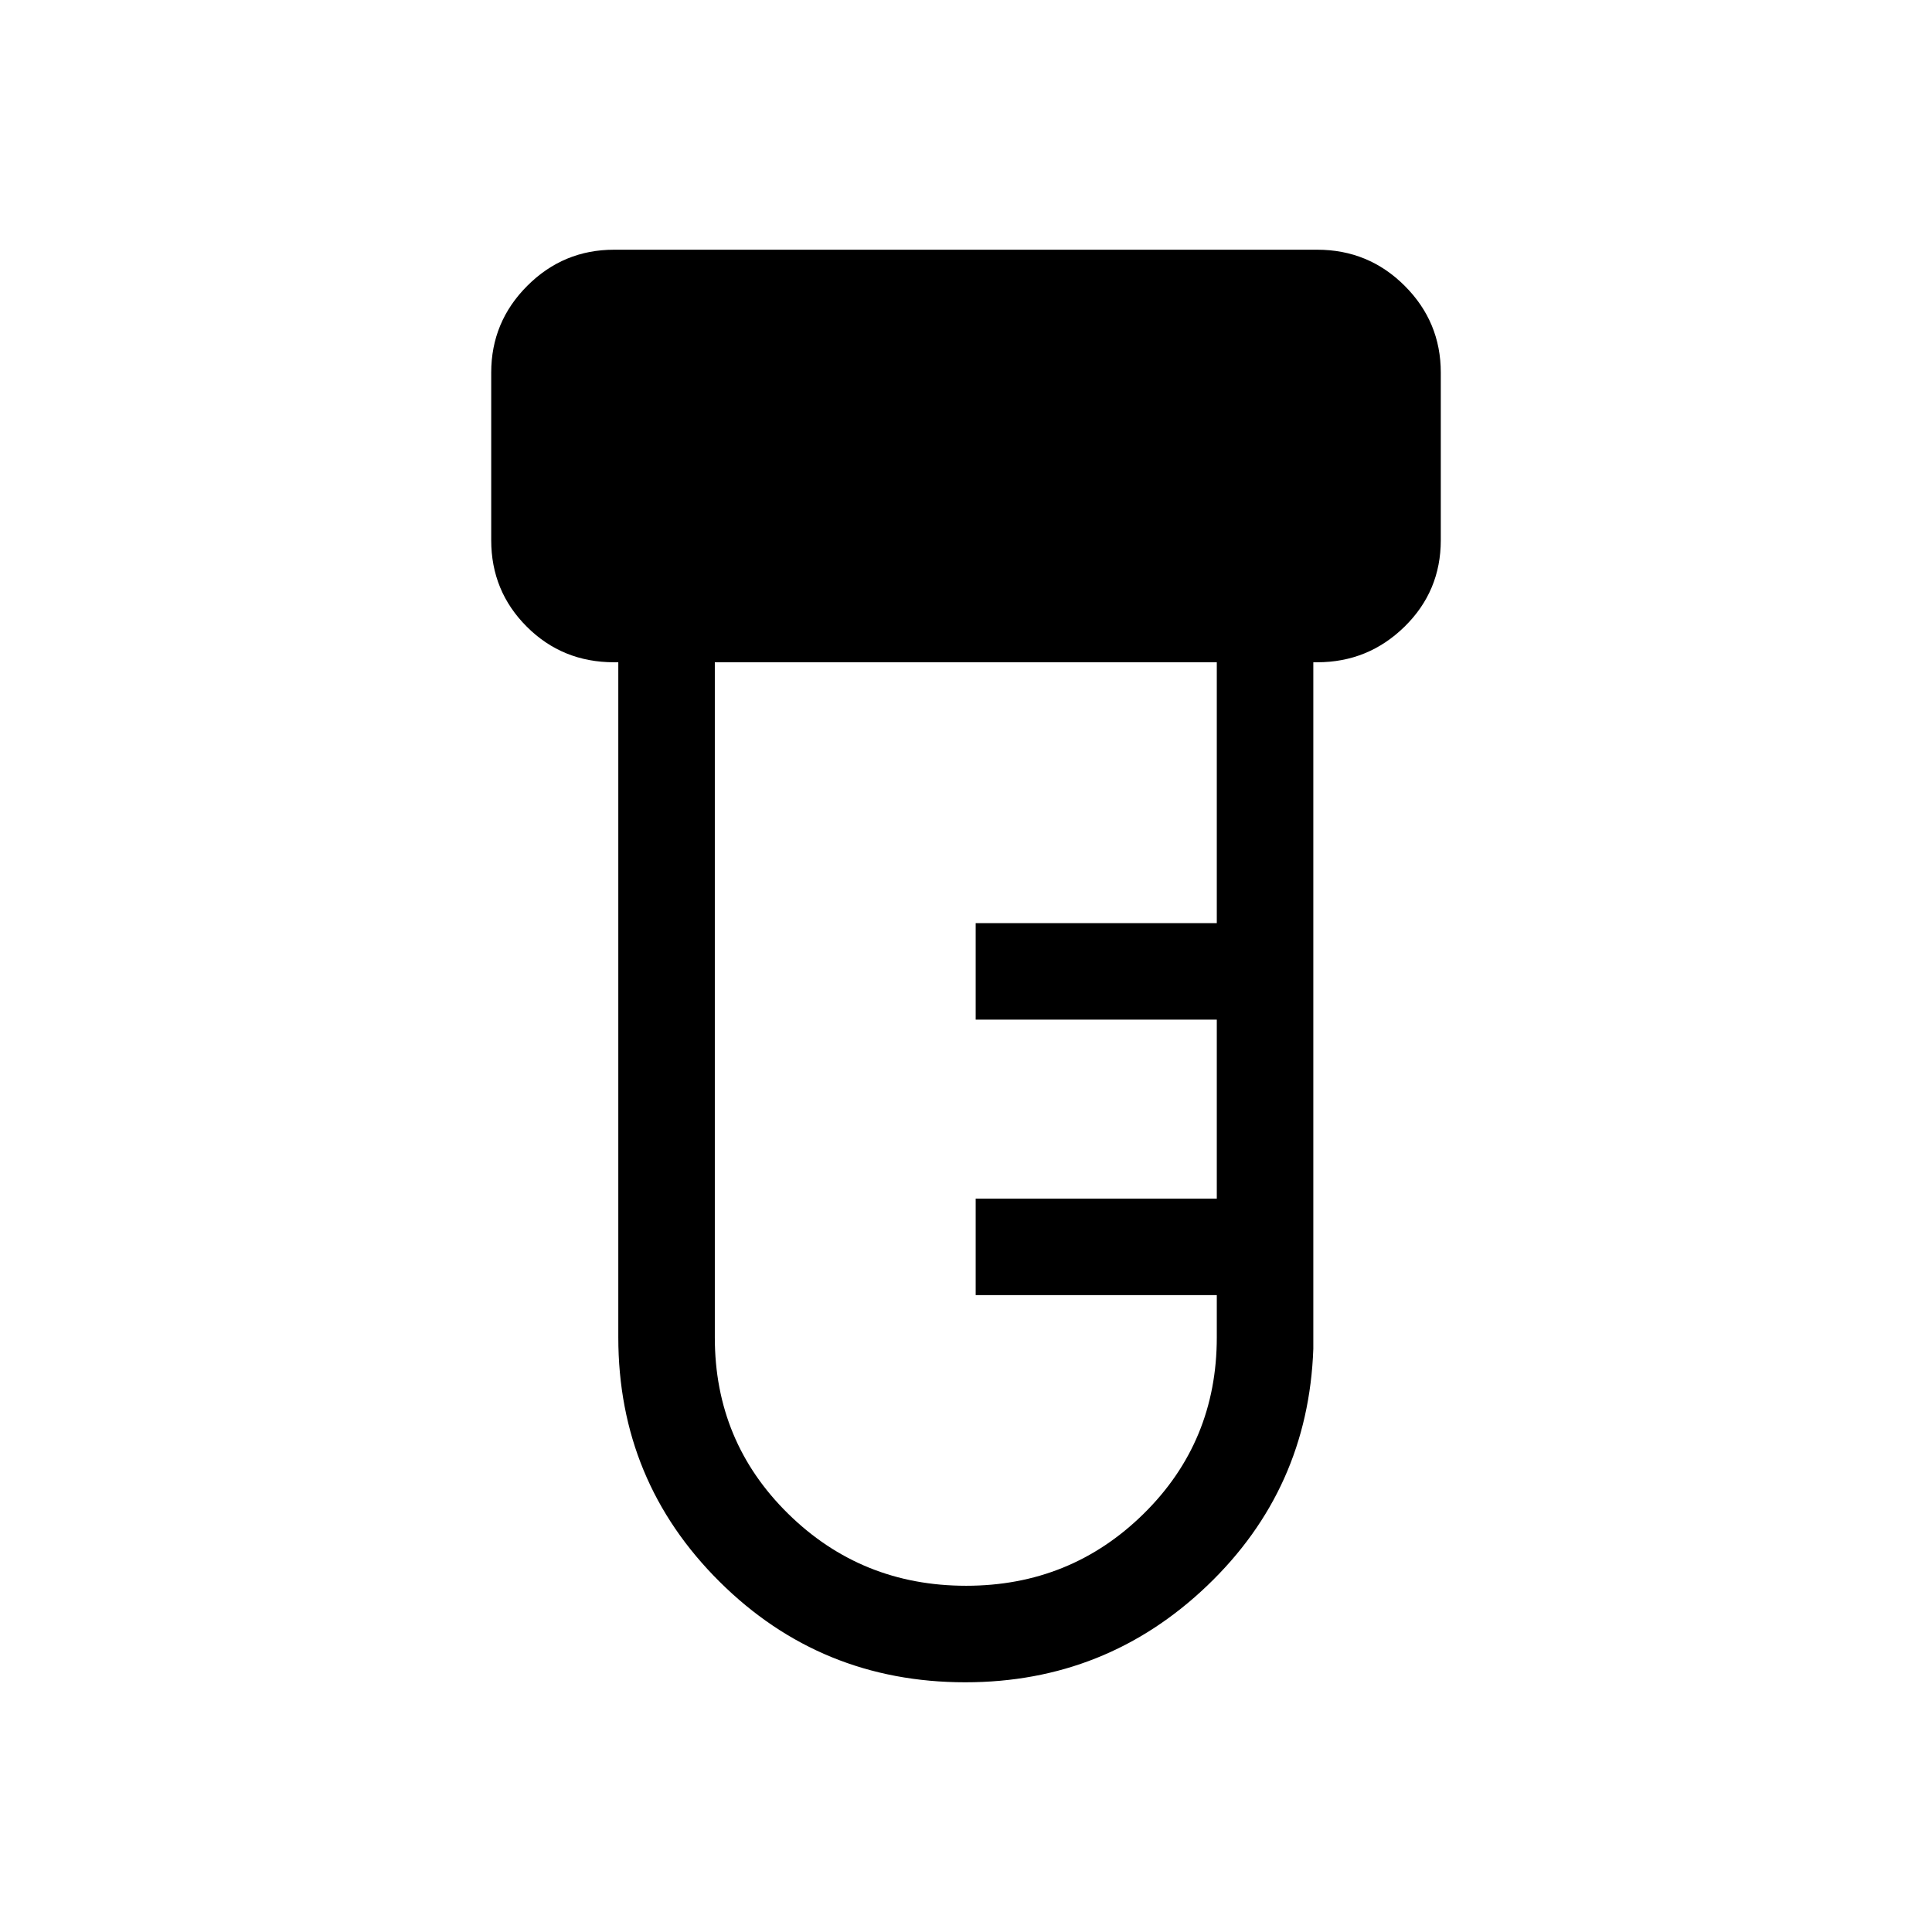 <svg xmlns="http://www.w3.org/2000/svg" height="20" viewBox="0 -960 960 960" width="20"><path d="M479.68-124.08q-71.83 0-122.14-49.99T307.23-295.5v-335.42h-2.11q-25.65 0-43.34-17.66-17.7-17.66-17.7-43v-83.3q0-25.18 17.93-43.11t43.11-17.93H654.5q25.52 0 43.47 17.93t17.95 43.11v83.3q0 25.34-18.04 43t-43.38 17.66h-1.92v341.19q-2.5 69.64-52.73 117.65-50.22 48-120.17 48Zm.37-47.96q51.87 0 88.22-35.78 36.35-35.79 36.35-87.68v-20.96H484.81v-47.96h119.81v-88.93H484.81v-47.96h119.81v-129.61H355.19v335.51q0 51.75 36.42 87.56t88.44 35.81Z"/></svg>